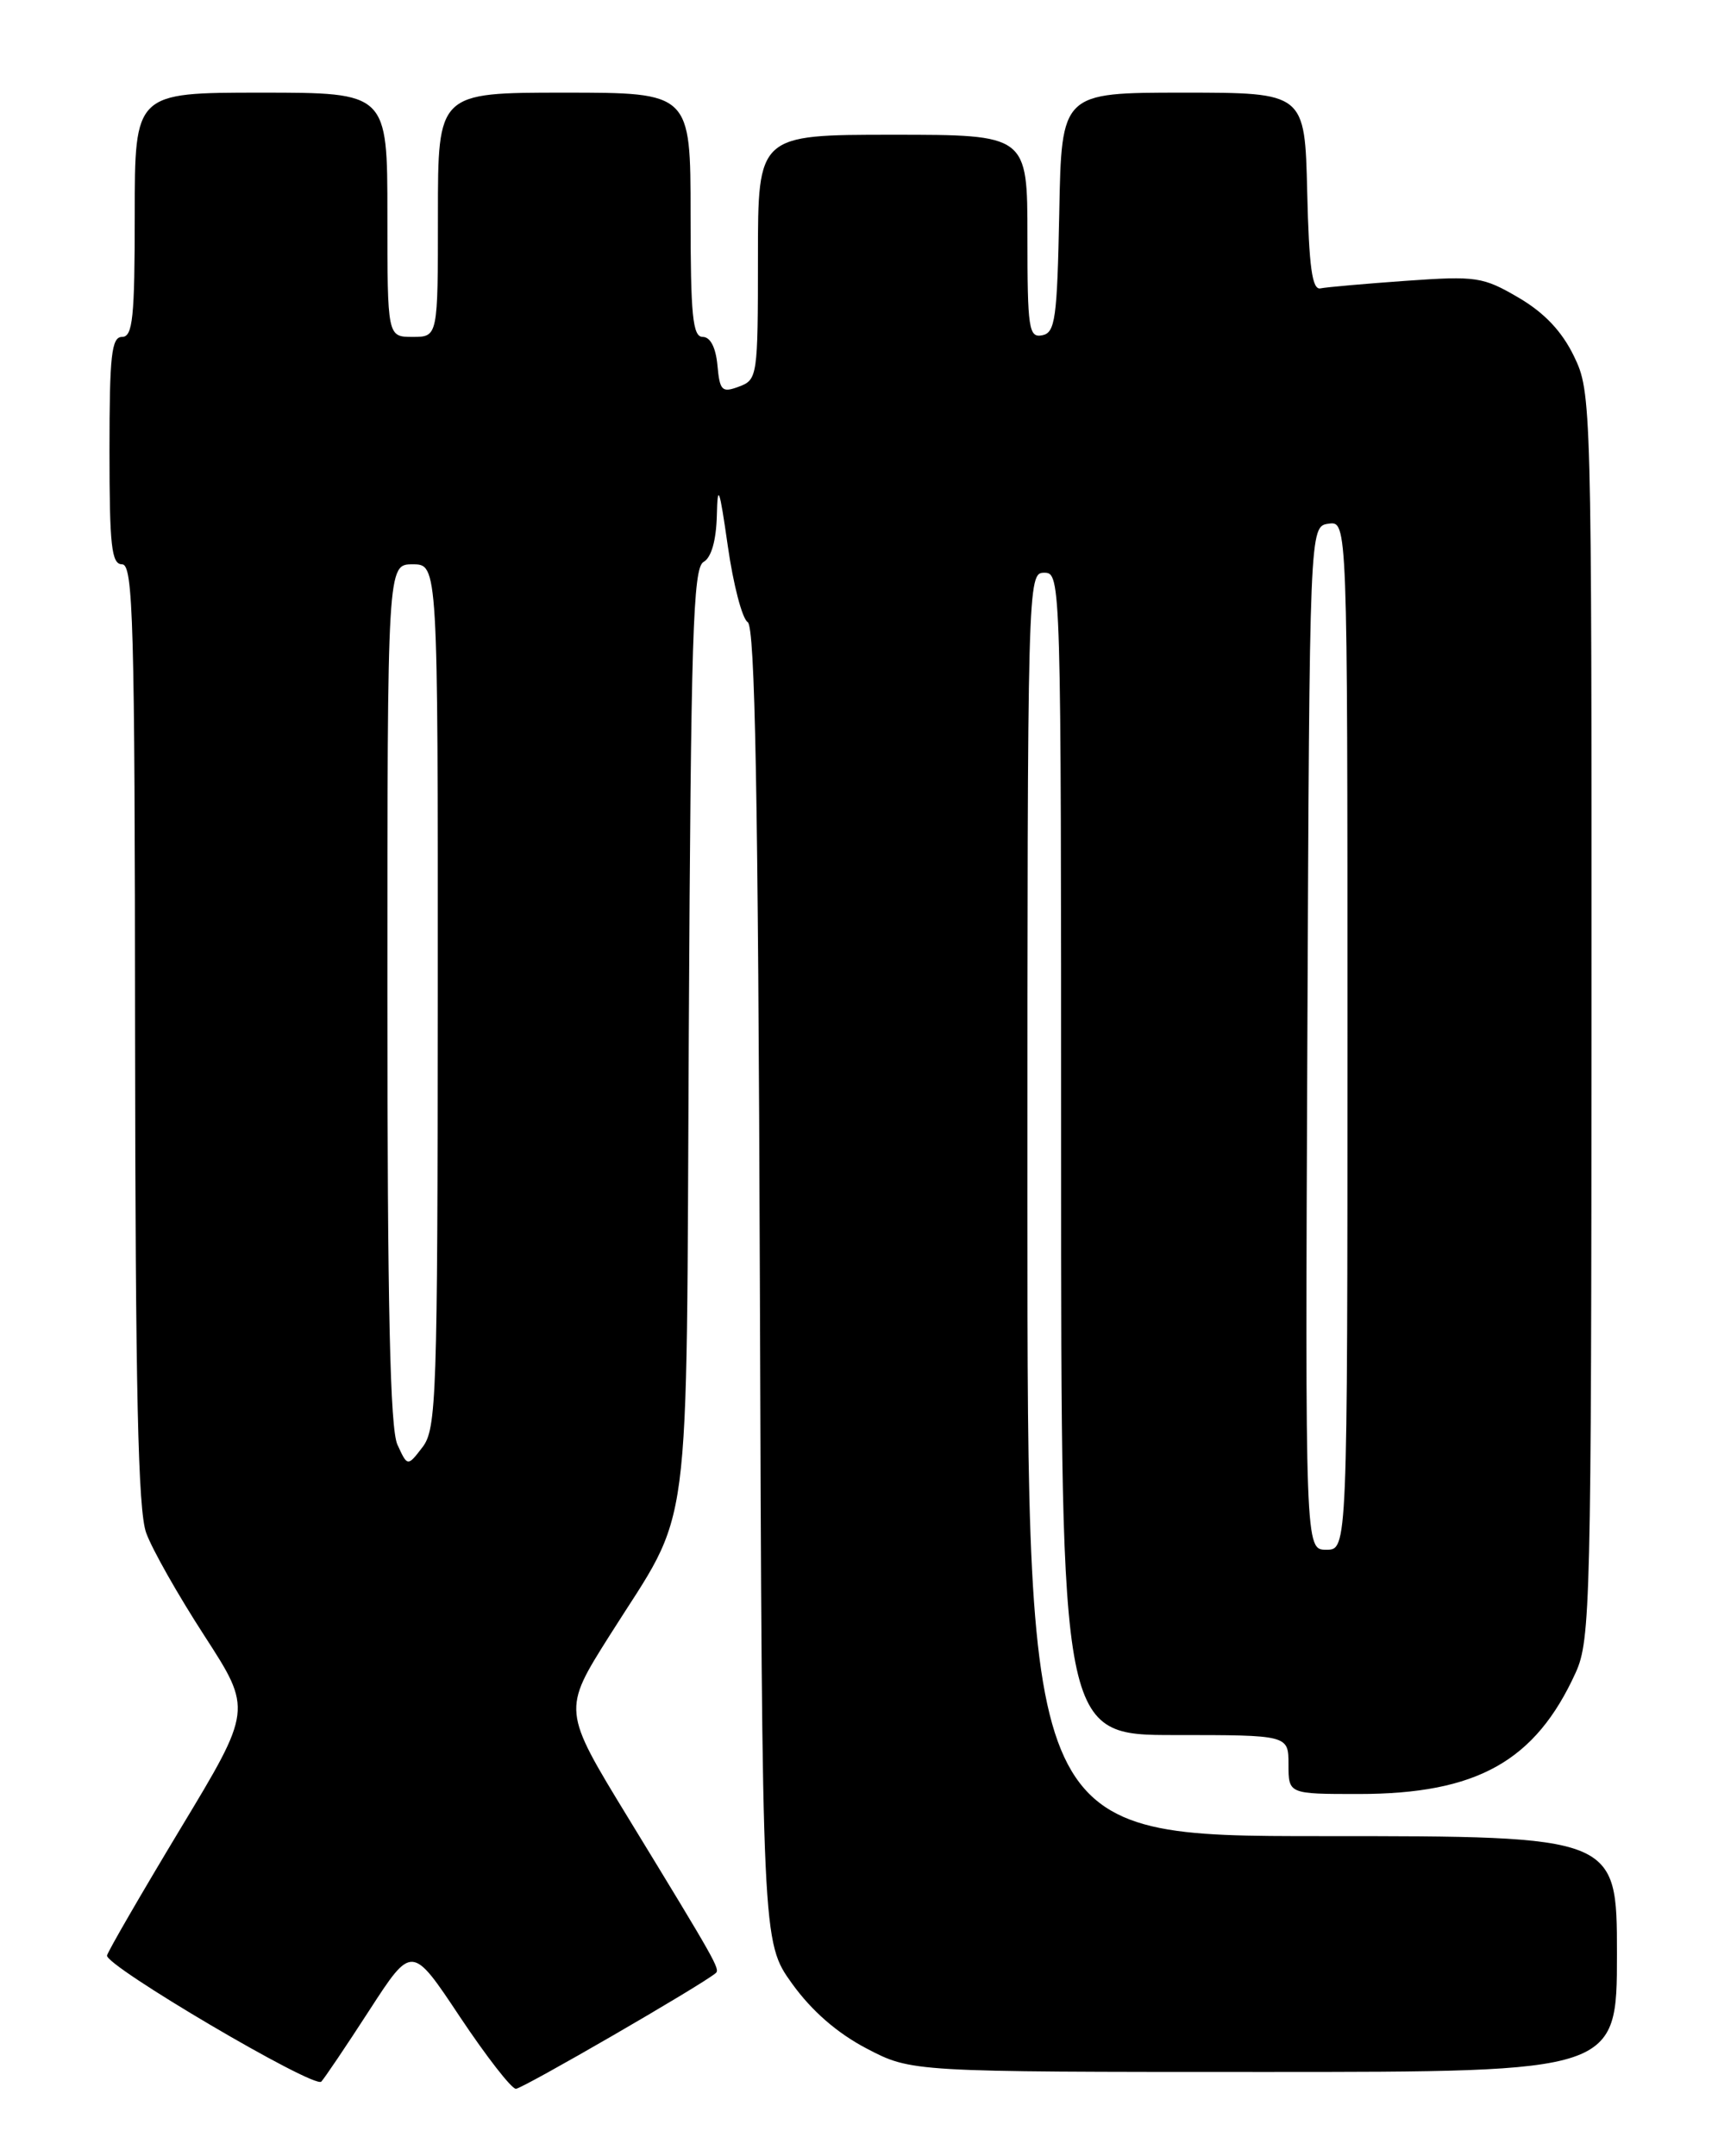 <?xml version="1.0" encoding="UTF-8" standalone="no"?>
<!DOCTYPE svg PUBLIC "-//W3C//DTD SVG 1.1//EN" "http://www.w3.org/Graphics/SVG/1.1/DTD/svg11.dtd" >
<svg xmlns="http://www.w3.org/2000/svg" xmlns:xlink="http://www.w3.org/1999/xlink" version="1.1" viewBox="0 0 204 256">
 <g >
 <path fill="currentColor"
d=" M 43.85 238.69 C 48.91 230.88 48.91 230.88 54.60 239.44 C 57.74 244.15 60.73 248.00 61.26 248.00 C 62.03 248.00 83.26 235.72 84.98 234.27 C 85.53 233.81 85.08 233.01 74.56 215.78 C 66.79 203.05 66.79 203.05 72.37 194.21 C 82.29 178.48 81.46 184.80 81.79 122.52 C 82.04 75.58 82.29 67.41 83.54 66.72 C 84.47 66.20 85.04 64.18 85.12 61.20 C 85.21 57.29 85.43 57.90 86.42 64.82 C 87.07 69.39 88.13 73.46 88.78 73.86 C 89.66 74.41 90.02 94.14 90.23 152.58 C 90.50 230.57 90.50 230.57 94.05 235.51 C 96.39 238.76 99.41 241.39 102.91 243.22 C 108.23 246.00 108.23 246.00 150.11 246.00 C 192.00 246.00 192.00 246.00 192.00 232.00 C 192.00 218.00 192.00 218.00 157.00 218.00 C 122.00 218.00 122.00 218.00 122.00 143.00 C 122.00 68.67 122.02 68.00 124.00 68.00 C 125.98 68.00 126.00 68.67 126.00 137.00 C 126.00 206.00 126.00 206.00 139.50 206.00 C 153.00 206.00 153.00 206.00 153.00 209.50 C 153.00 213.00 153.00 213.00 161.32 213.00 C 175.38 213.00 182.32 209.11 187.11 198.57 C 188.85 194.73 188.96 190.29 188.98 120.57 C 189.00 47.52 188.97 46.58 186.90 42.30 C 185.47 39.34 183.39 37.14 180.32 35.34 C 176.09 32.87 175.32 32.75 166.96 33.34 C 162.08 33.69 157.50 34.09 156.79 34.24 C 155.81 34.44 155.43 31.71 155.22 22.75 C 154.94 11.00 154.94 11.00 140.50 11.00 C 126.05 11.00 126.05 11.00 125.78 25.24 C 125.53 37.87 125.30 39.51 123.75 39.81 C 122.16 40.12 122.00 39.03 122.00 28.07 C 122.00 16.00 122.00 16.00 106.00 16.00 C 90.00 16.00 90.00 16.00 90.00 30.53 C 90.00 44.69 89.94 45.09 87.75 45.90 C 85.72 46.66 85.47 46.41 85.19 43.37 C 84.99 41.25 84.35 40.00 83.44 40.00 C 82.25 40.00 82.00 37.45 82.00 25.50 C 82.00 11.00 82.00 11.00 67.00 11.00 C 52.00 11.00 52.00 11.00 52.00 25.50 C 52.00 40.00 52.00 40.00 49.00 40.00 C 46.00 40.00 46.00 40.00 46.00 25.50 C 46.00 11.00 46.00 11.00 31.00 11.00 C 16.00 11.00 16.00 11.00 16.00 25.50 C 16.00 37.72 15.76 40.00 14.50 40.00 C 13.24 40.00 13.00 42.17 13.00 53.50 C 13.00 64.83 13.24 67.00 14.50 67.00 C 15.81 67.00 16.01 73.88 16.04 122.75 C 16.08 165.18 16.39 179.34 17.36 182.00 C 18.05 183.93 21.17 189.43 24.29 194.24 C 29.95 202.99 29.95 202.99 21.43 217.11 C 16.75 224.88 12.83 231.65 12.71 232.17 C 12.44 233.37 37.29 248.01 38.15 247.15 C 38.50 246.79 41.07 242.99 43.85 238.69 Z  M 155.24 123.25 C 155.50 62.50 155.50 62.50 157.75 62.18 C 160.00 61.86 160.00 61.86 160.00 122.93 C 160.00 184.00 160.00 184.00 157.49 184.00 C 154.98 184.00 154.98 184.00 155.24 123.25 Z  M 47.19 171.52 C 46.32 169.61 46.00 155.28 46.00 117.95 C 46.00 67.00 46.00 67.00 49.00 67.00 C 52.00 67.00 52.00 67.00 51.98 118.25 C 51.96 165.89 51.83 169.66 50.17 171.82 C 48.39 174.14 48.39 174.14 47.19 171.52 Z "/>
</g>
</svg>